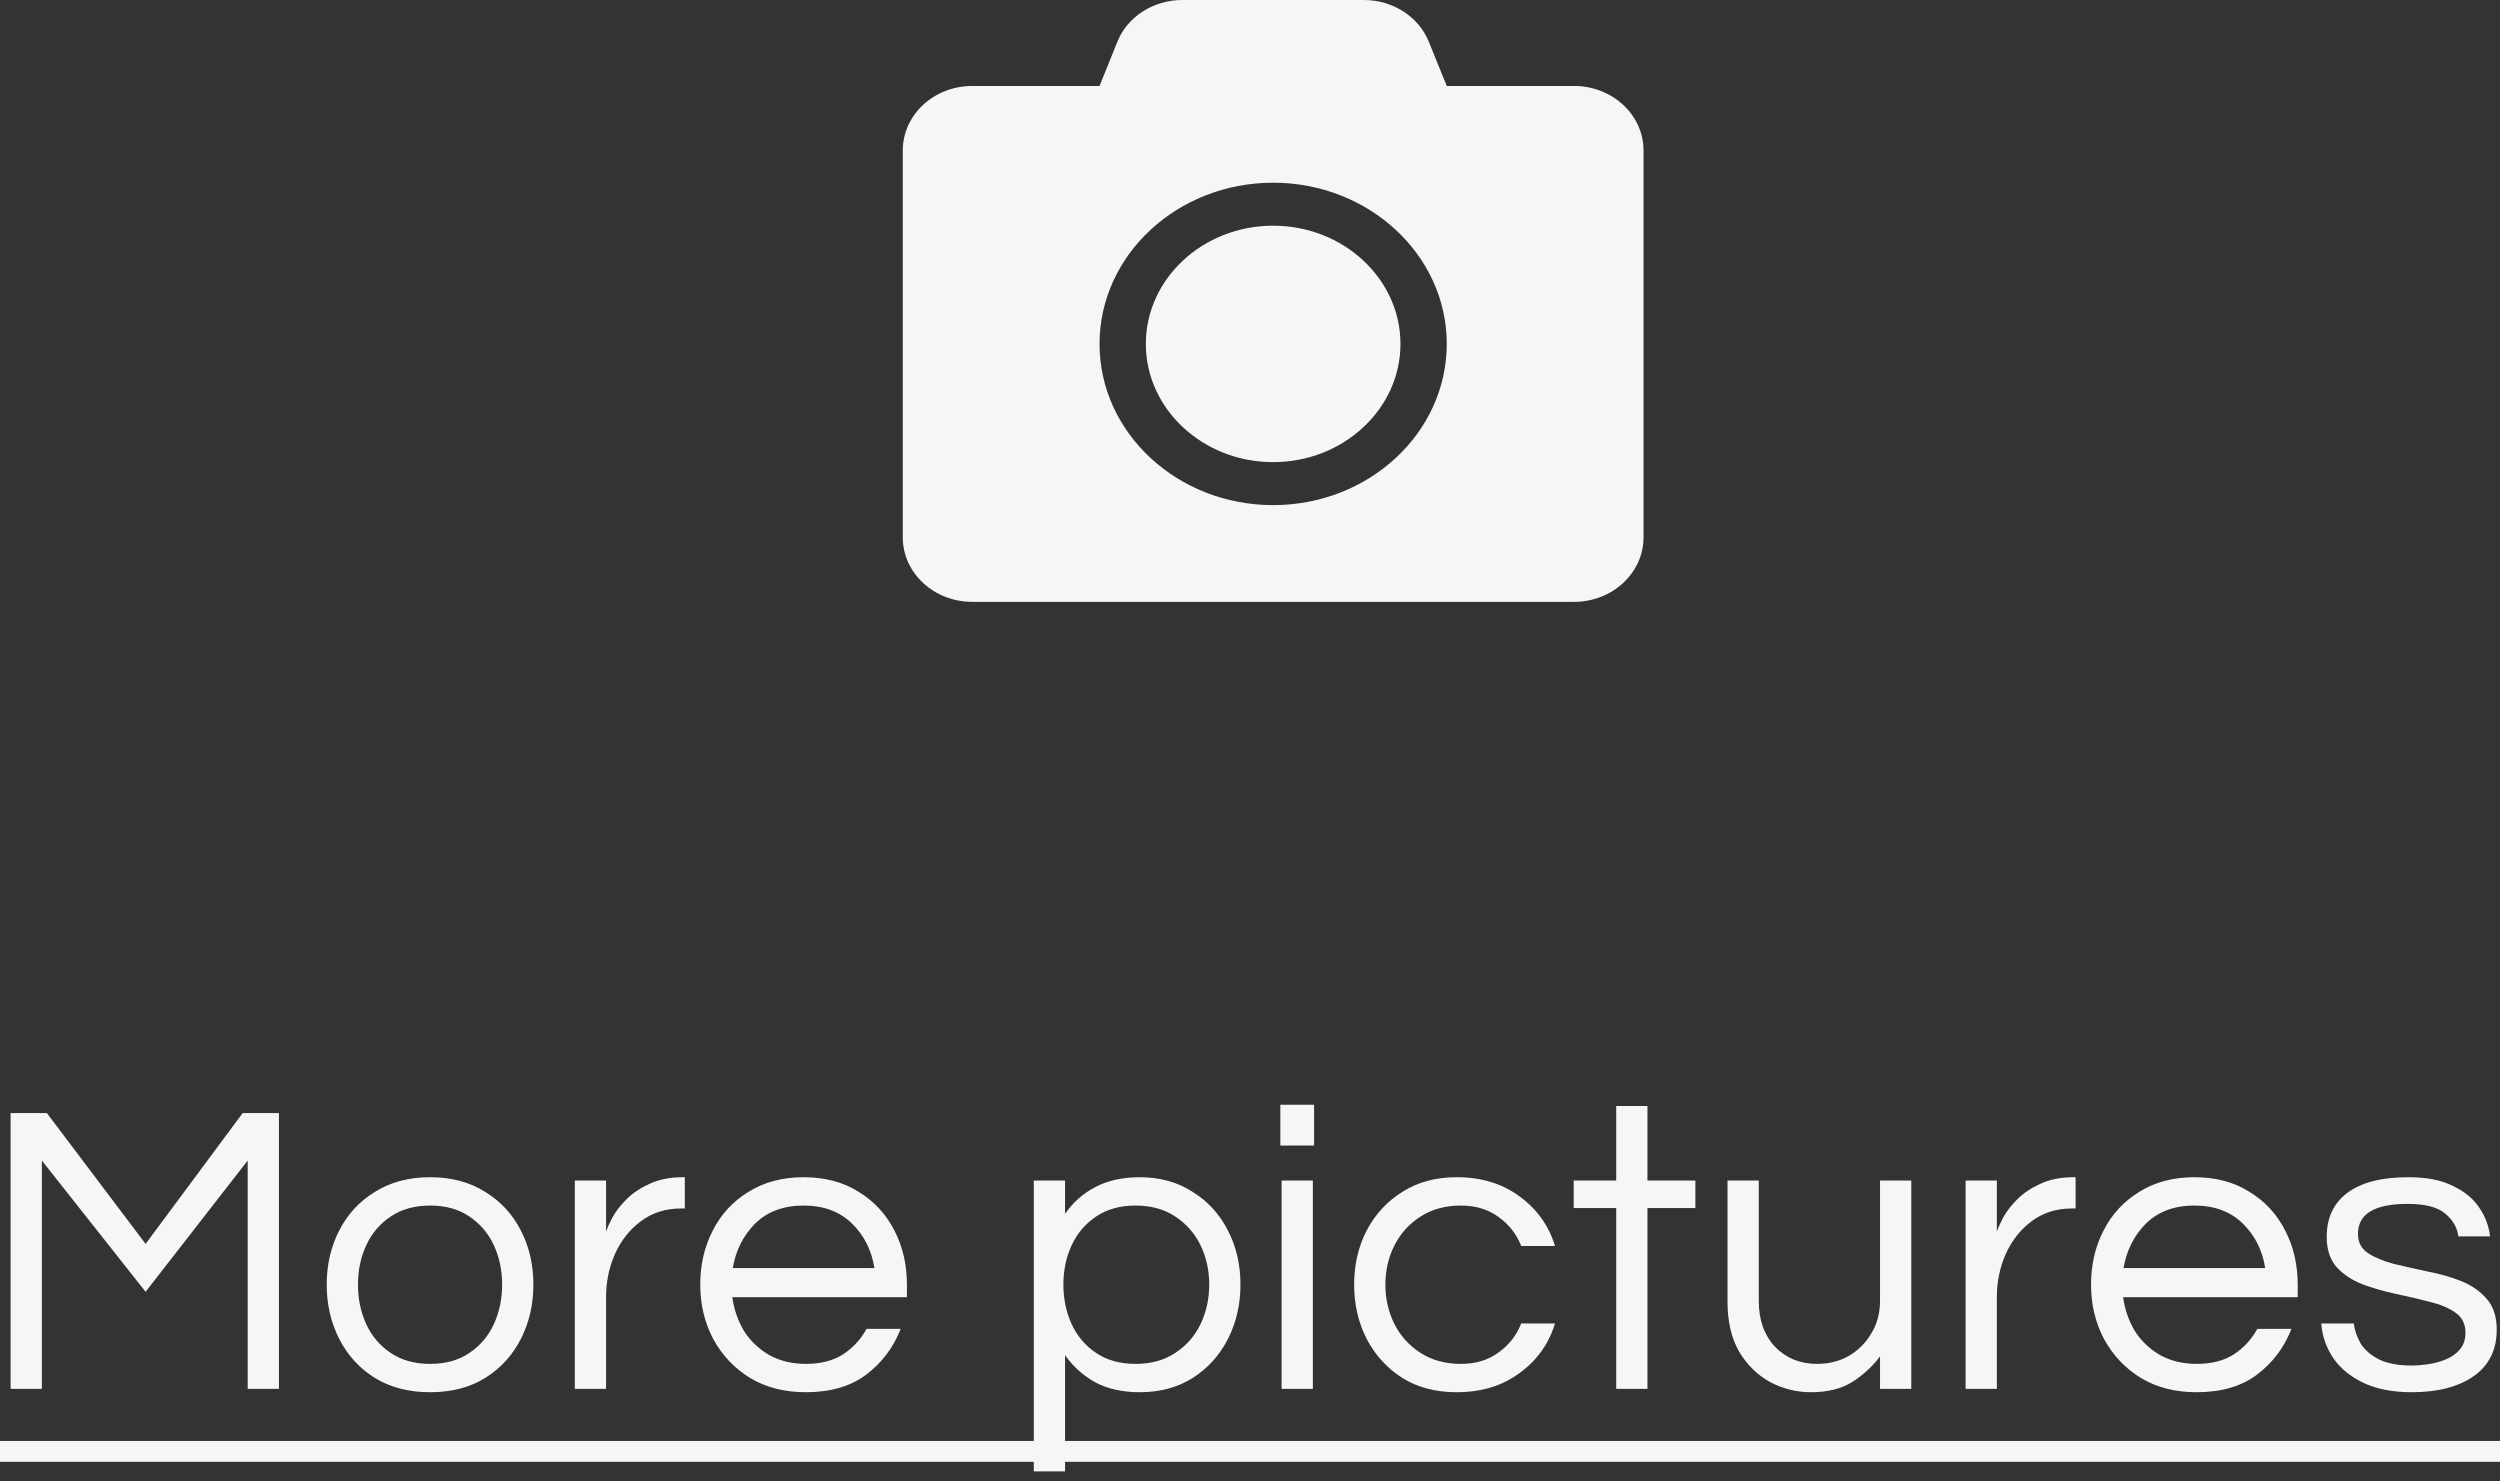 <svg width="108" height="64" viewBox="0 0 108 64" fill="none" xmlns="http://www.w3.org/2000/svg">
<rect x="0" y="0" width="108" height="64" fill="#333333" stroke="none"/>
<path d="M0.458 60V48.084H2.024L6.29 53.736L10.484 48.084H12.05V60H10.7V50.136L6.29 55.806L1.808 50.136V60H0.458ZM18.578 60.144C17.666 60.144 16.874 59.94 16.202 59.532C15.53 59.112 15.014 58.548 14.654 57.84C14.294 57.132 14.114 56.352 14.114 55.5C14.114 54.636 14.294 53.856 14.654 53.16C15.014 52.452 15.53 51.894 16.202 51.486C16.874 51.066 17.666 50.856 18.578 50.856C19.502 50.856 20.294 51.066 20.954 51.486C21.626 51.894 22.142 52.452 22.502 53.16C22.862 53.856 23.042 54.636 23.042 55.5C23.042 56.352 22.862 57.132 22.502 57.84C22.142 58.548 21.626 59.112 20.954 59.532C20.294 59.94 19.502 60.144 18.578 60.144ZM18.578 58.92C19.25 58.92 19.814 58.764 20.27 58.452C20.738 58.14 21.092 57.726 21.332 57.21C21.572 56.682 21.692 56.112 21.692 55.5C21.692 54.876 21.572 54.306 21.332 53.79C21.092 53.274 20.738 52.86 20.27 52.548C19.814 52.236 19.25 52.08 18.578 52.08C17.918 52.08 17.354 52.236 16.886 52.548C16.418 52.86 16.064 53.274 15.824 53.79C15.584 54.306 15.464 54.876 15.464 55.5C15.464 56.112 15.584 56.682 15.824 57.21C16.064 57.726 16.418 58.14 16.886 58.452C17.354 58.764 17.918 58.92 18.578 58.92ZM24.832 60V51H26.182V53.214C26.23 53.058 26.32 52.854 26.452 52.602C26.596 52.338 26.8 52.074 27.064 51.81C27.328 51.546 27.658 51.324 28.054 51.144C28.462 50.952 28.942 50.856 29.494 50.856H29.584V52.206H29.422C28.75 52.206 28.168 52.392 27.676 52.764C27.196 53.124 26.824 53.598 26.56 54.186C26.308 54.762 26.182 55.38 26.182 56.04V60H24.832ZM34.805 60.144C33.893 60.144 33.095 59.94 32.411 59.532C31.727 59.112 31.193 58.548 30.809 57.84C30.437 57.132 30.251 56.352 30.251 55.5C30.251 54.636 30.431 53.856 30.791 53.16C31.151 52.452 31.667 51.894 32.339 51.486C33.011 51.066 33.803 50.856 34.715 50.856C35.639 50.856 36.431 51.066 37.091 51.486C37.763 51.894 38.279 52.452 38.639 53.16C38.999 53.856 39.179 54.636 39.179 55.5V56.04H31.637C31.709 56.568 31.877 57.054 32.141 57.498C32.417 57.93 32.783 58.278 33.239 58.542C33.695 58.794 34.223 58.92 34.823 58.92C35.459 58.92 35.993 58.782 36.425 58.506C36.857 58.218 37.193 57.852 37.433 57.408H38.909C38.597 58.212 38.099 58.872 37.415 59.388C36.743 59.892 35.873 60.144 34.805 60.144ZM31.655 54.78H37.775C37.655 54.012 37.331 53.37 36.803 52.854C36.275 52.338 35.579 52.08 34.715 52.08C33.851 52.08 33.155 52.338 32.627 52.854C32.111 53.37 31.787 54.012 31.655 54.78ZM44.66 63.564V51H46.01V52.44C46.346 51.948 46.778 51.564 47.306 51.288C47.846 51 48.488 50.856 49.232 50.856C50.108 50.856 50.87 51.066 51.518 51.486C52.178 51.894 52.688 52.452 53.048 53.16C53.408 53.856 53.588 54.636 53.588 55.5C53.588 56.352 53.408 57.132 53.048 57.84C52.688 58.548 52.178 59.112 51.518 59.532C50.87 59.94 50.108 60.144 49.232 60.144C48.488 60.144 47.846 60 47.306 59.712C46.778 59.412 46.346 59.022 46.01 58.542V63.564H44.66ZM49.052 58.92C49.724 58.92 50.294 58.764 50.762 58.452C51.242 58.14 51.608 57.726 51.86 57.21C52.112 56.682 52.238 56.112 52.238 55.5C52.238 54.876 52.112 54.306 51.86 53.79C51.608 53.274 51.242 52.86 50.762 52.548C50.294 52.236 49.724 52.08 49.052 52.08C48.392 52.08 47.828 52.236 47.36 52.548C46.892 52.86 46.538 53.274 46.298 53.79C46.058 54.306 45.938 54.876 45.938 55.5C45.938 56.112 46.058 56.682 46.298 57.21C46.538 57.726 46.892 58.14 47.36 58.452C47.828 58.764 48.392 58.92 49.052 58.92ZM55.311 49.488V47.724H56.769V49.488H55.311ZM55.365 60V51H56.715V60H55.365ZM62.927 60.144C62.027 60.144 61.247 59.94 60.587 59.532C59.927 59.112 59.411 58.548 59.039 57.84C58.679 57.132 58.499 56.352 58.499 55.5C58.499 54.636 58.679 53.856 59.039 53.16C59.411 52.452 59.927 51.894 60.587 51.486C61.247 51.066 62.027 50.856 62.927 50.856C63.995 50.856 64.901 51.132 65.645 51.684C66.401 52.236 66.911 52.95 67.175 53.826H65.717C65.513 53.31 65.183 52.89 64.727 52.566C64.283 52.242 63.743 52.08 63.107 52.08C62.447 52.08 61.871 52.236 61.379 52.548C60.887 52.86 60.509 53.274 60.245 53.79C59.981 54.306 59.849 54.876 59.849 55.5C59.849 56.112 59.981 56.682 60.245 57.21C60.509 57.726 60.887 58.14 61.379 58.452C61.871 58.764 62.447 58.92 63.107 58.92C63.743 58.92 64.283 58.758 64.727 58.434C65.183 58.11 65.513 57.69 65.717 57.174H67.175C66.911 58.05 66.401 58.764 65.645 59.316C64.901 59.868 63.995 60.144 62.927 60.144ZM69.82 60V52.188H67.984V51H69.82V47.778H71.17V51H73.24V52.188H71.17V60H69.82ZM78.229 60.144C77.617 60.144 77.035 60 76.483 59.712C75.931 59.412 75.481 58.974 75.133 58.398C74.797 57.81 74.629 57.09 74.629 56.238V51H75.979V56.202C75.979 57.018 76.213 57.678 76.681 58.182C77.161 58.674 77.767 58.92 78.499 58.92C79.003 58.92 79.459 58.806 79.867 58.578C80.275 58.338 80.599 58.014 80.839 57.606C81.091 57.198 81.217 56.724 81.217 56.184V51H82.567V60H81.217V58.596C80.893 59.028 80.497 59.394 80.029 59.694C79.561 59.994 78.961 60.144 78.229 60.144ZM84.914 60V51H86.264V53.214C86.312 53.058 86.402 52.854 86.534 52.602C86.678 52.338 86.882 52.074 87.146 51.81C87.41 51.546 87.74 51.324 88.136 51.144C88.544 50.952 89.024 50.856 89.576 50.856H89.666V52.206H89.504C88.832 52.206 88.25 52.392 87.758 52.764C87.278 53.124 86.906 53.598 86.642 54.186C86.39 54.762 86.264 55.38 86.264 56.04V60H84.914ZM94.887 60.144C93.975 60.144 93.177 59.94 92.493 59.532C91.809 59.112 91.275 58.548 90.891 57.84C90.519 57.132 90.333 56.352 90.333 55.5C90.333 54.636 90.513 53.856 90.873 53.16C91.233 52.452 91.749 51.894 92.421 51.486C93.093 51.066 93.885 50.856 94.797 50.856C95.721 50.856 96.513 51.066 97.173 51.486C97.845 51.894 98.361 52.452 98.721 53.16C99.081 53.856 99.261 54.636 99.261 55.5V56.04H91.719C91.791 56.568 91.959 57.054 92.223 57.498C92.499 57.93 92.865 58.278 93.321 58.542C93.777 58.794 94.305 58.92 94.905 58.92C95.541 58.92 96.075 58.782 96.507 58.506C96.939 58.218 97.275 57.852 97.515 57.408H98.991C98.679 58.212 98.181 58.872 97.497 59.388C96.825 59.892 95.955 60.144 94.887 60.144ZM91.737 54.78H97.857C97.737 54.012 97.413 53.37 96.885 52.854C96.357 52.338 95.661 52.08 94.797 52.08C93.933 52.08 93.237 52.338 92.709 52.854C92.193 53.37 91.869 54.012 91.737 54.78ZM104.186 60.144C103.358 60.144 102.656 60.006 102.08 59.73C101.516 59.454 101.084 59.094 100.784 58.65C100.484 58.194 100.316 57.702 100.28 57.174H101.684C101.72 57.474 101.822 57.768 101.99 58.056C102.17 58.332 102.44 58.56 102.8 58.74C103.16 58.908 103.628 58.992 104.204 58.992C104.384 58.992 104.606 58.974 104.87 58.938C105.134 58.902 105.386 58.836 105.626 58.74C105.878 58.644 106.088 58.5 106.256 58.308C106.424 58.116 106.508 57.87 106.508 57.57C106.508 57.198 106.364 56.91 106.076 56.706C105.788 56.502 105.416 56.346 104.96 56.238C104.504 56.118 104.018 56.004 103.502 55.896C102.998 55.788 102.518 55.65 102.062 55.482C101.606 55.302 101.234 55.056 100.946 54.744C100.658 54.42 100.514 53.982 100.514 53.43C100.514 52.614 100.808 51.984 101.396 51.54C101.996 51.084 102.878 50.856 104.042 50.856C104.834 50.856 105.476 50.982 105.968 51.234C106.472 51.474 106.85 51.786 107.102 52.17C107.366 52.554 107.522 52.968 107.57 53.412H106.202C106.154 53.028 105.962 52.698 105.626 52.422C105.302 52.146 104.762 52.008 104.006 52.008C102.578 52.008 101.864 52.44 101.864 53.304C101.864 53.664 102.008 53.94 102.296 54.132C102.584 54.324 102.956 54.48 103.412 54.6C103.868 54.708 104.348 54.816 104.852 54.924C105.368 55.02 105.854 55.158 106.31 55.338C106.766 55.518 107.138 55.776 107.426 56.112C107.714 56.436 107.858 56.88 107.858 57.444C107.858 58.32 107.522 58.992 106.85 59.46C106.19 59.916 105.302 60.144 104.186 60.144Z" fill="#F6F6F6"/>
<path d="M-1 62.25H108.416V63.15H-1V62.25Z" fill="#F6F6F6"/>
<path d="M71 6.5V23.214C71 24.752 69.656 26 68 26H42C40.344 26 39 24.752 39 23.214V6.5C39 4.962 40.344 3.714 42 3.714H47.5L48.269 1.805C48.706 0.72 49.825 0 51.075 0H58.919C60.169 0 61.288 0.72 61.725 1.805L62.5 3.714H68C69.656 3.714 71 4.962 71 6.5ZM62.5 14.857C62.5 11.015 59.138 7.893 55 7.893C50.862 7.893 47.5 11.015 47.5 14.857C47.5 18.699 50.862 21.821 55 21.821C59.138 21.821 62.5 18.699 62.5 14.857ZM60.5 14.857C60.5 17.672 58.031 19.964 55 19.964C51.969 19.964 49.5 17.672 49.5 14.857C49.5 12.042 51.969 9.75 55 9.75C58.031 9.75 60.5 12.042 60.5 14.857Z" fill="#F6F6F6"/>
</svg>
